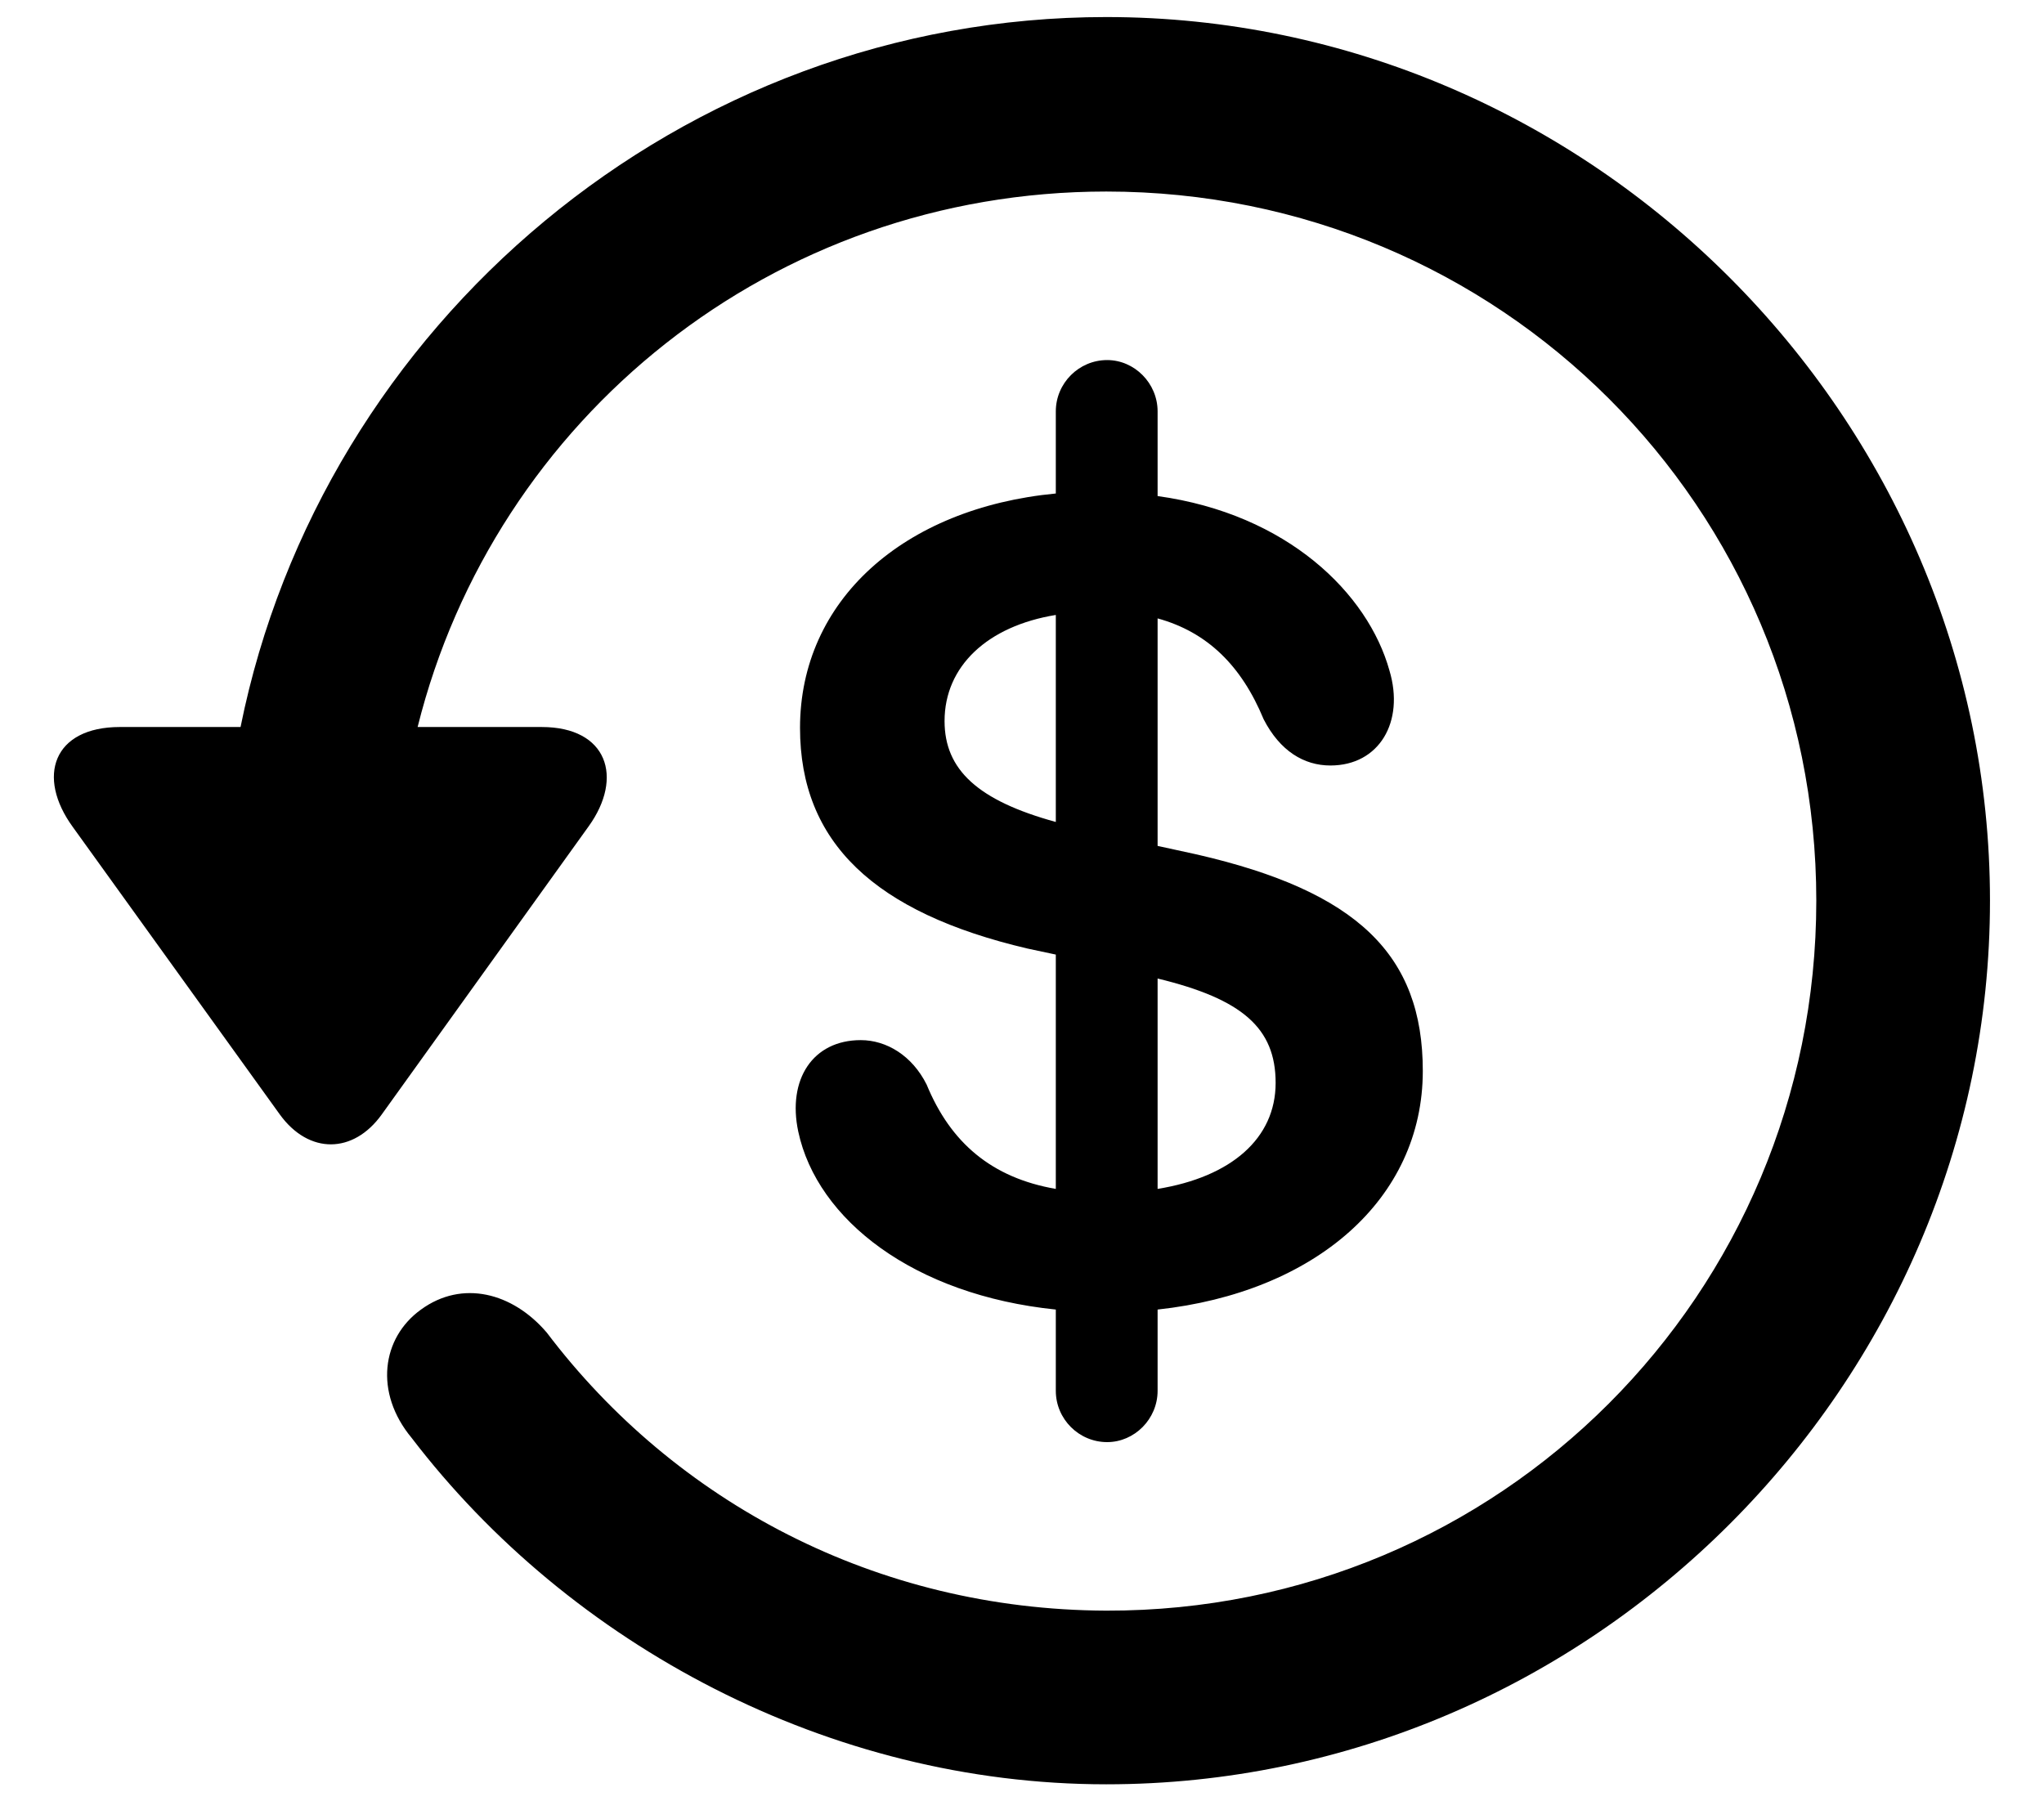 <?xml version="1.0" encoding="UTF-8"?>
<svg width="35px" height="31px" viewBox="0 0 35 31" version="1.1" xmlns="http://www.w3.org/2000/svg" xmlns:xlink="http://www.w3.org/1999/xlink">
    <title>currency</title>
    <g id="2025-os26" stroke="none" stroke-width="1" fill="none" fill-rule="evenodd">
        <g id="Landing" transform="translate(-444, -480)" fill="color(display-p3 0.118 0.765 0.216)">
            <g id="Feature-List" transform="translate(0, 453)">
                <g id="Group-3" transform="translate(230, 0)" fill-rule="nonzero">
                    <g id="Group-2" transform="translate(160, 0)">
                        <g id="currency" transform="translate(52, 24)">
                            <path d="M4.053,15.45 C2.911,15.45 2.618,16.3 3.248,17.164 L6.792,22.086 C7.291,22.774 8.052,22.76 8.536,22.086 L12.081,17.149 C12.681,16.314 12.403,15.45 11.275,15.45 L9.151,15.45 C10.469,10.162 15.23,6.28 20.943,6.28 C27.681,6.28 33.101,11.686 33.101,18.424 C33.101,25.162 27.681,30.597 20.943,30.582 C17.002,30.567 13.56,28.722 11.363,25.821 C10.777,25.133 9.913,24.913 9.209,25.426 C8.536,25.909 8.404,26.847 9.048,27.623 C11.758,31.168 16.197,33.556 20.943,33.556 C29.234,33.556 36.075,26.715 36.075,18.424 C36.075,10.147 29.234,3.292 20.943,3.292 C13.677,3.292 7.51,8.551 6.119,15.45 L4.053,15.45 Z M20.079,26.817 C20.079,27.301 20.474,27.696 20.958,27.696 C21.426,27.696 21.822,27.301 21.822,26.817 L21.822,25.426 C24.517,25.133 26.363,23.536 26.363,21.339 C26.363,19.347 25.235,18.263 22.496,17.633 L21.822,17.486 L21.822,13.59 C22.671,13.824 23.257,14.396 23.638,15.318 C23.917,15.86 24.327,16.109 24.781,16.109 C25.616,16.109 26.055,15.362 25.792,14.483 C25.425,13.165 24.048,11.803 21.822,11.495 L21.822,10.045 C21.822,9.562 21.426,9.166 20.958,9.166 C20.474,9.166 20.079,9.562 20.079,10.045 L20.079,11.451 C17.471,11.7 15.699,13.282 15.699,15.465 C15.699,17.428 16.973,18.629 19.595,19.244 L20.079,19.347 L20.079,23.36 C18.98,23.17 18.277,22.569 17.867,21.573 C17.618,21.075 17.178,20.812 16.739,20.812 C15.918,20.812 15.479,21.485 15.669,22.379 C15.992,23.888 17.647,25.177 20.079,25.426 L20.079,26.817 Z M18.174,15.348 C18.174,14.41 18.907,13.722 20.079,13.531 L20.079,17.076 C18.746,16.71 18.174,16.183 18.174,15.348 Z M23.843,21.544 C23.843,22.496 23.082,23.155 21.822,23.36 L21.822,19.757 C23.272,20.108 23.843,20.606 23.843,21.544 Z" id="Shape"></path>
                        </g>
                    </g>
                </g>
            </g>
        </g>
    </g>
</svg>